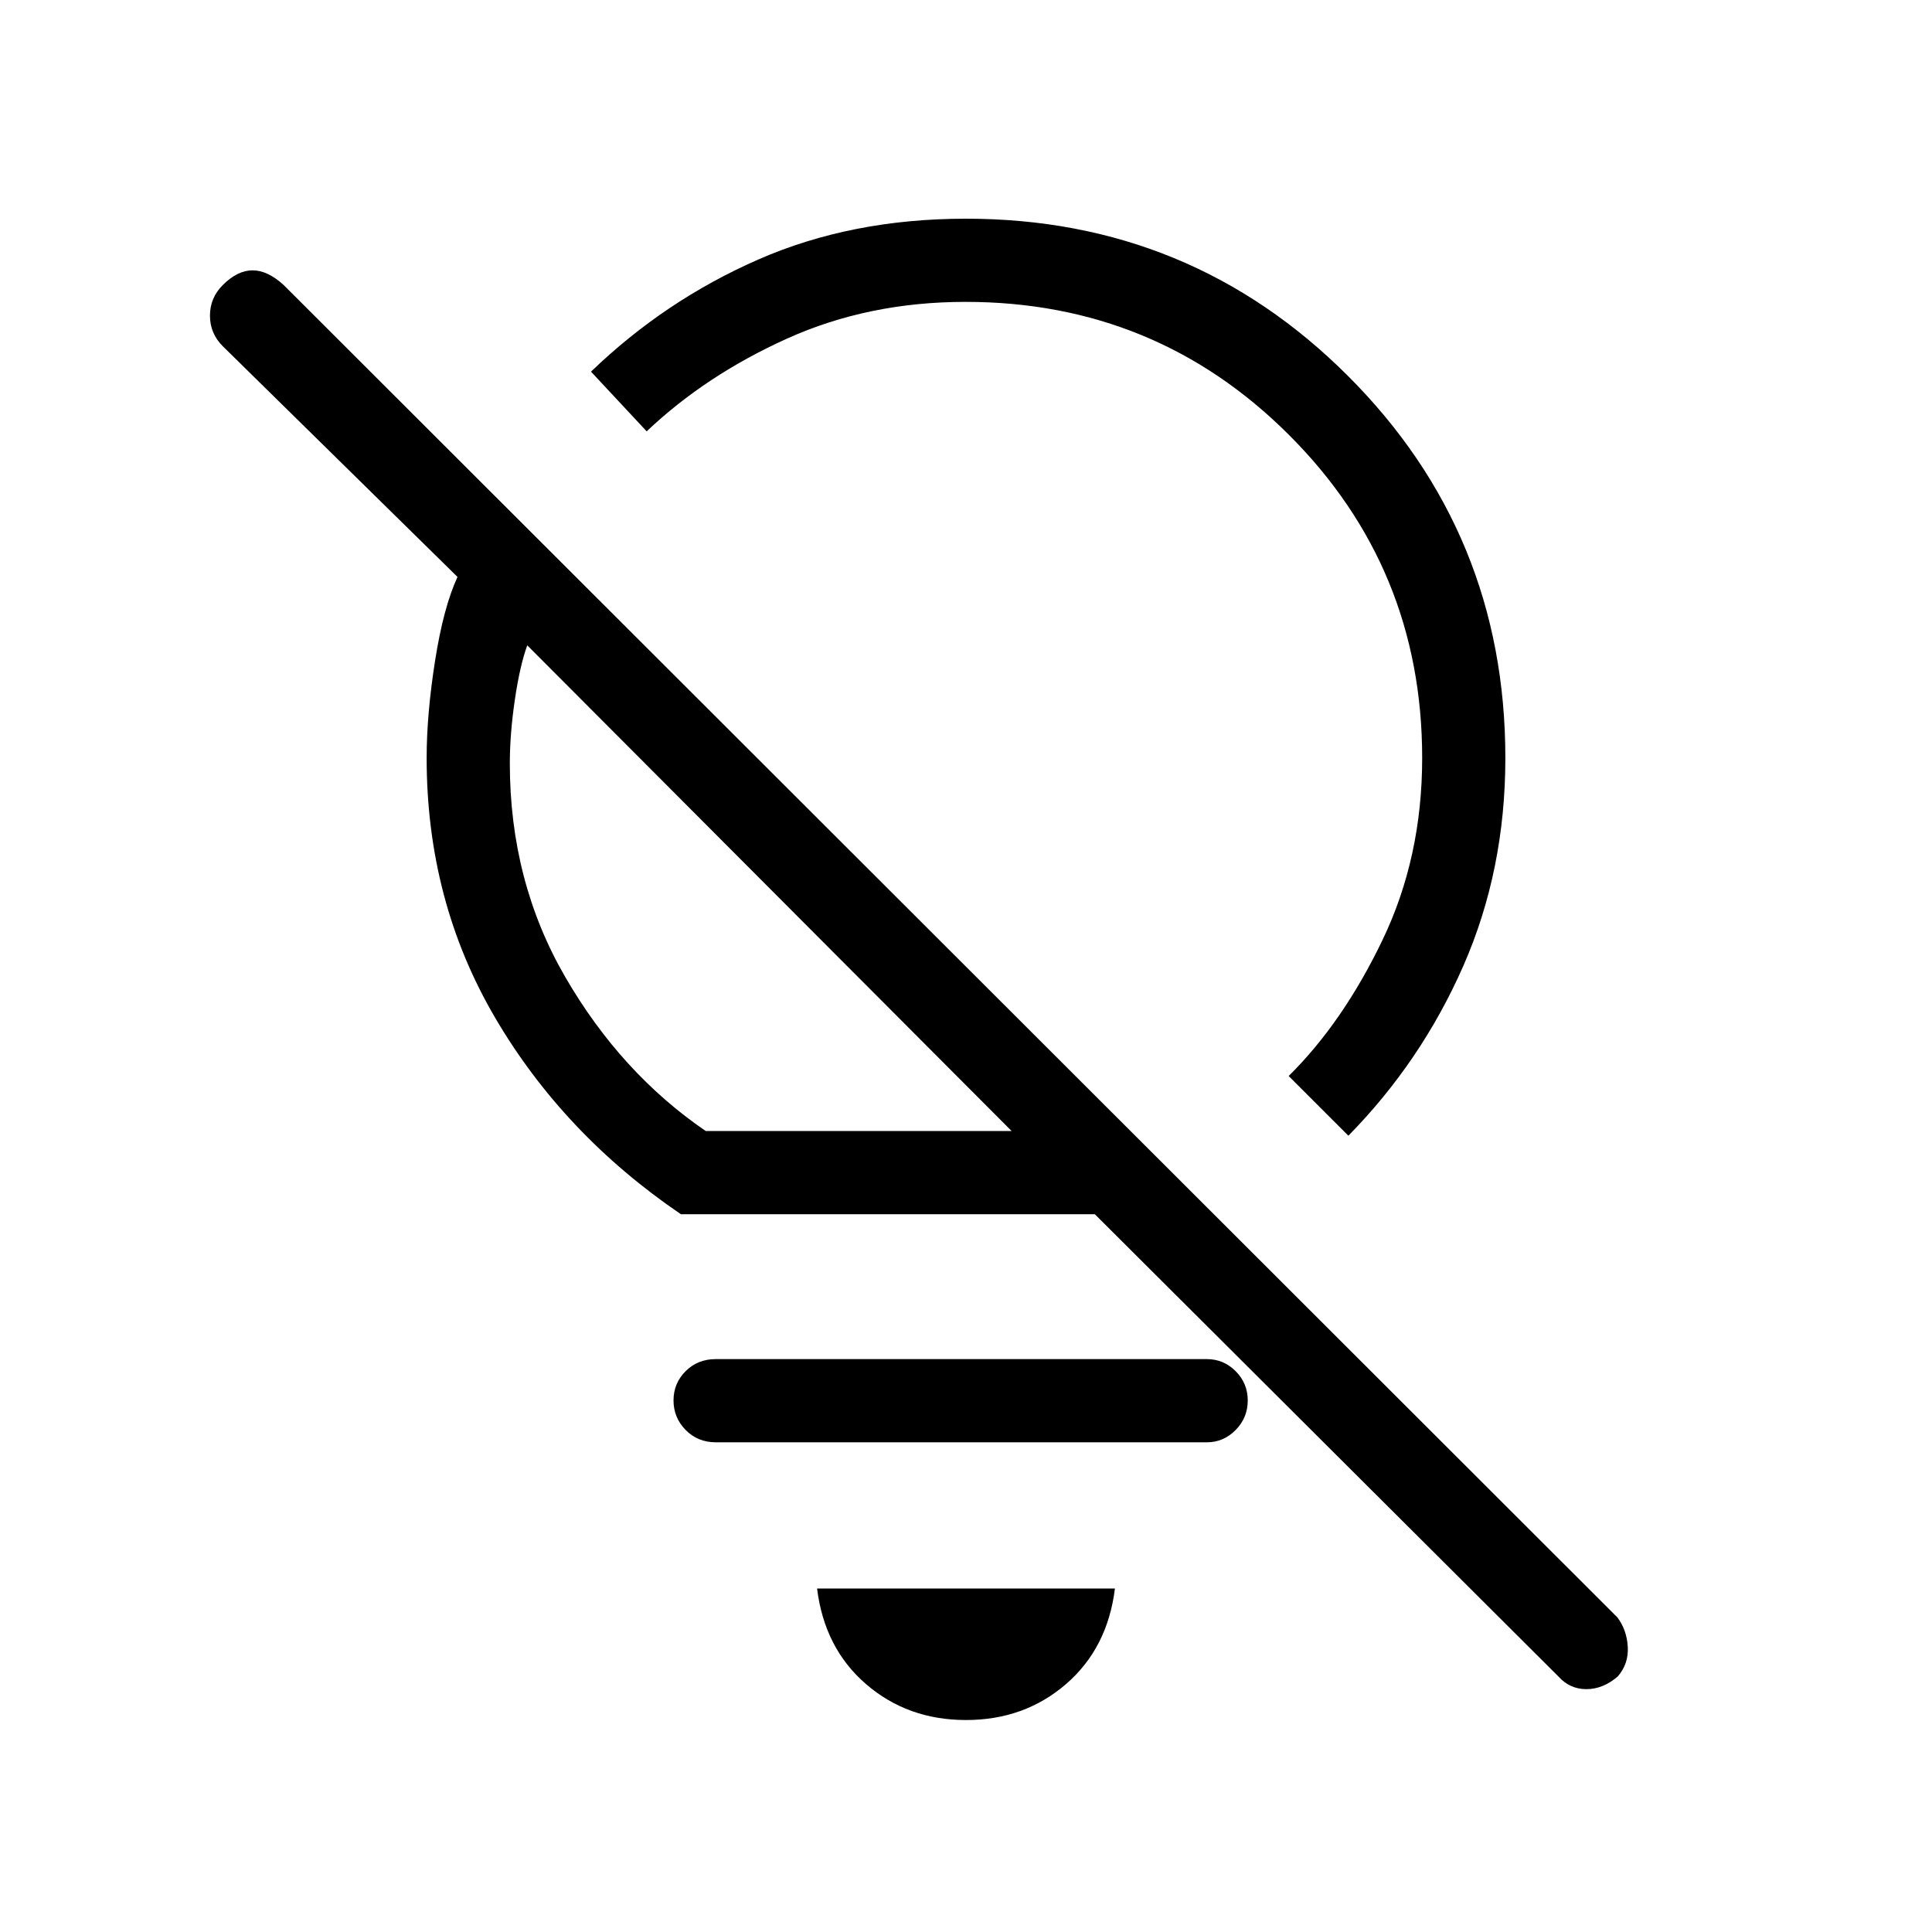 <svg xmlns="http://www.w3.org/2000/svg" height="40" viewBox="0 -960 960 960" width="40"><path d="M480-105.33q-29 0-49.67-17.84Q409.67-141 406-170.67h148q-3.67 29.67-24.33 47.5Q509-105.33 480-105.33ZM479.78-810q-48.2 0-88.62 18.21-40.42 18.22-69.83 46.12l-27.66-29.66q36.66-35.34 83-55.67Q423-851.33 480-851.33q111.67 0 189.83 78.16Q748-695 748-583.33q0 55.66-20.83 103.16-20.84 47.5-57.17 84.5l-29.67-29.66Q667.33-452 687-493t19.67-90.33q0-94.45-66.18-160.56Q574.32-810 479.78-810ZM544-356.67H338.32Q280-396.33 246-454.34q-34-58.01-34-128.99 0-21.67 4.17-48.25 4.16-26.59 11.16-41.75L110.67-788q-6.34-6.33-6.34-15.17 0-8.83 6.37-15.19 7.3-7.31 14.8-7.31 7.5 0 15.5 7.34l662.67 662q4.66 6.18 5.16 14.59T803.88-127q-7.33 6.33-15.6 6.33-8.28 0-13.95-6.33L544-356.67ZM350.67-398h152L262-639.33q-3.67 10-6.17 27t-2.5 31.66q0 58.67 27.61 106.26 27.61 47.6 69.73 76.41ZM376-526Zm101-63ZM355.67-243.33q-8.99 0-14.99-6.14-6.01-6.13-6.01-14.66 0-8.54 6.01-14.54 6-6 14.99-6h244q8.33 0 14.33 6.01 6 6.02 6 14.55 0 8.53-6 14.65-6 6.13-14.33 6.13h-244Z"/></svg>